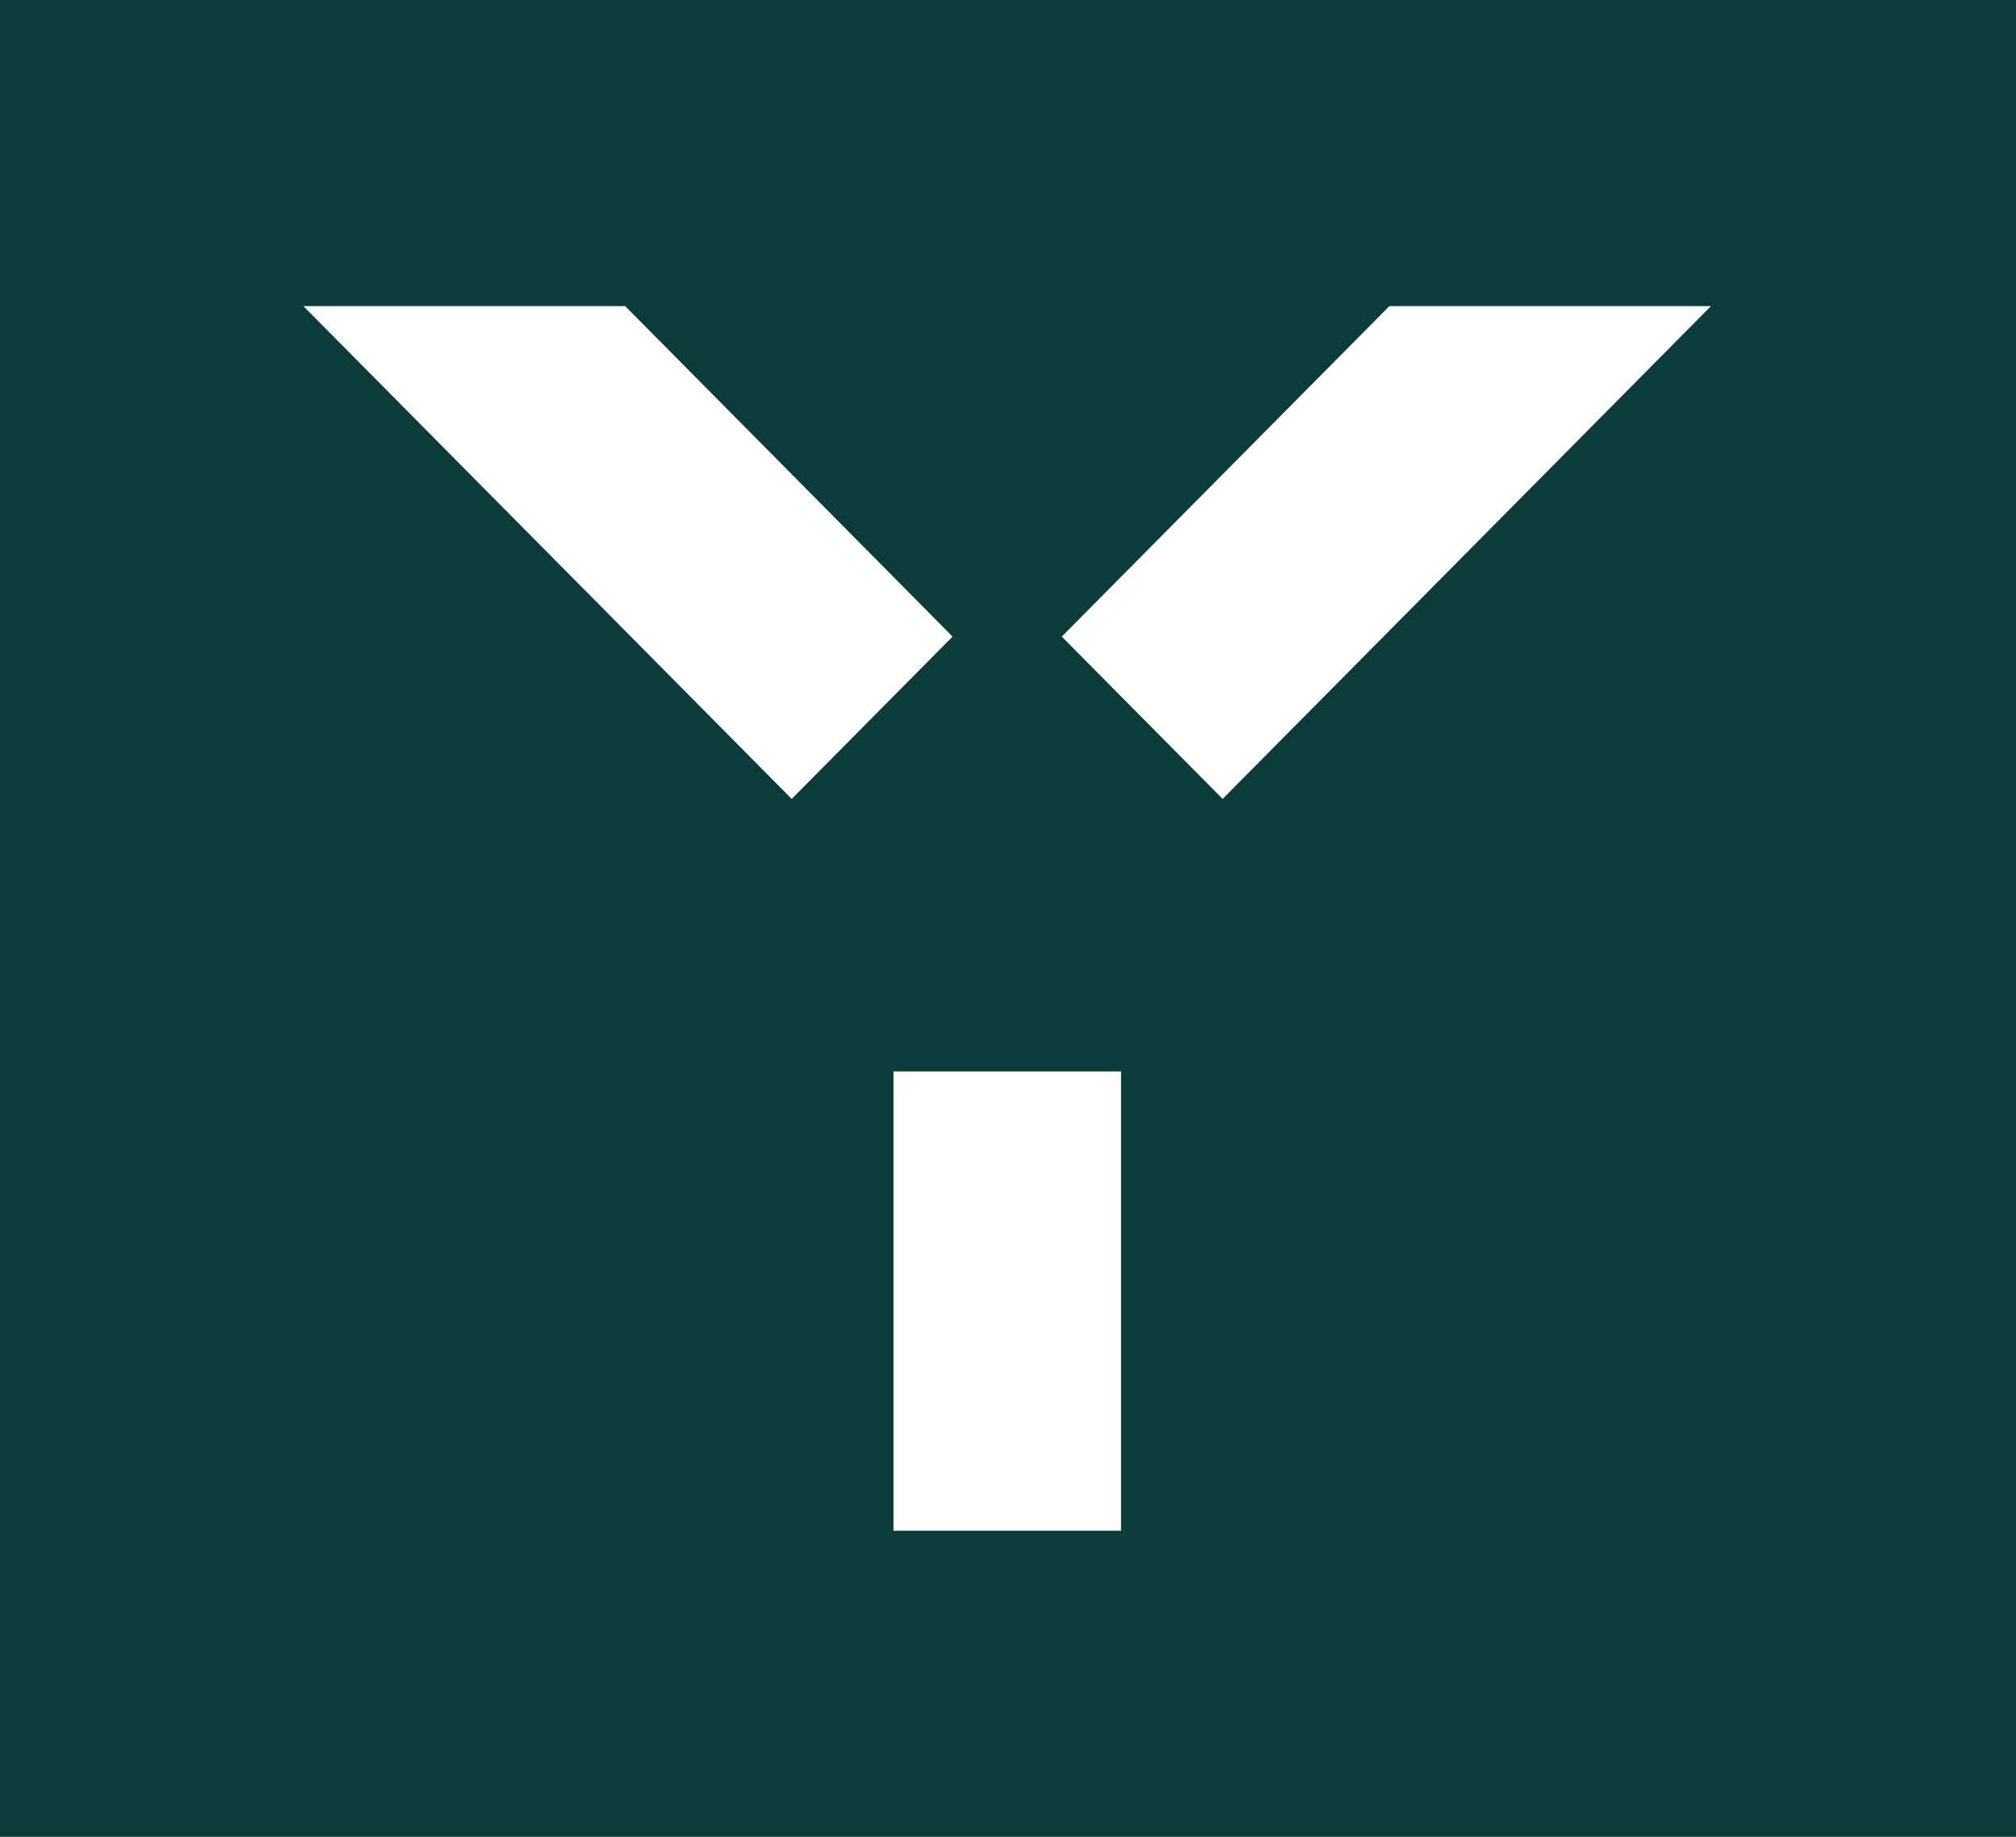 <svg xmlns="http://www.w3.org/2000/svg" width="45" height="41" viewBox="0 0 45 41">
  <defs>
    <style>
      .cls-1 {
        fill: #0c3c3a;
        fill-rule: evenodd;
      }
    </style>
  </defs>
  <path id="Prostokąt_1" data-name="Prostokąt 1" class="cls-1" d="M45,41H0V0H45V41ZM19.944,34.167h5.079V23.916H19.944v10.25ZM13.955,6.833H6.772l10.9,11,3.591-3.623Zm17.058,0L23.7,14.21l3.591,3.623,10.9-11H31.013Z"/>
</svg>
